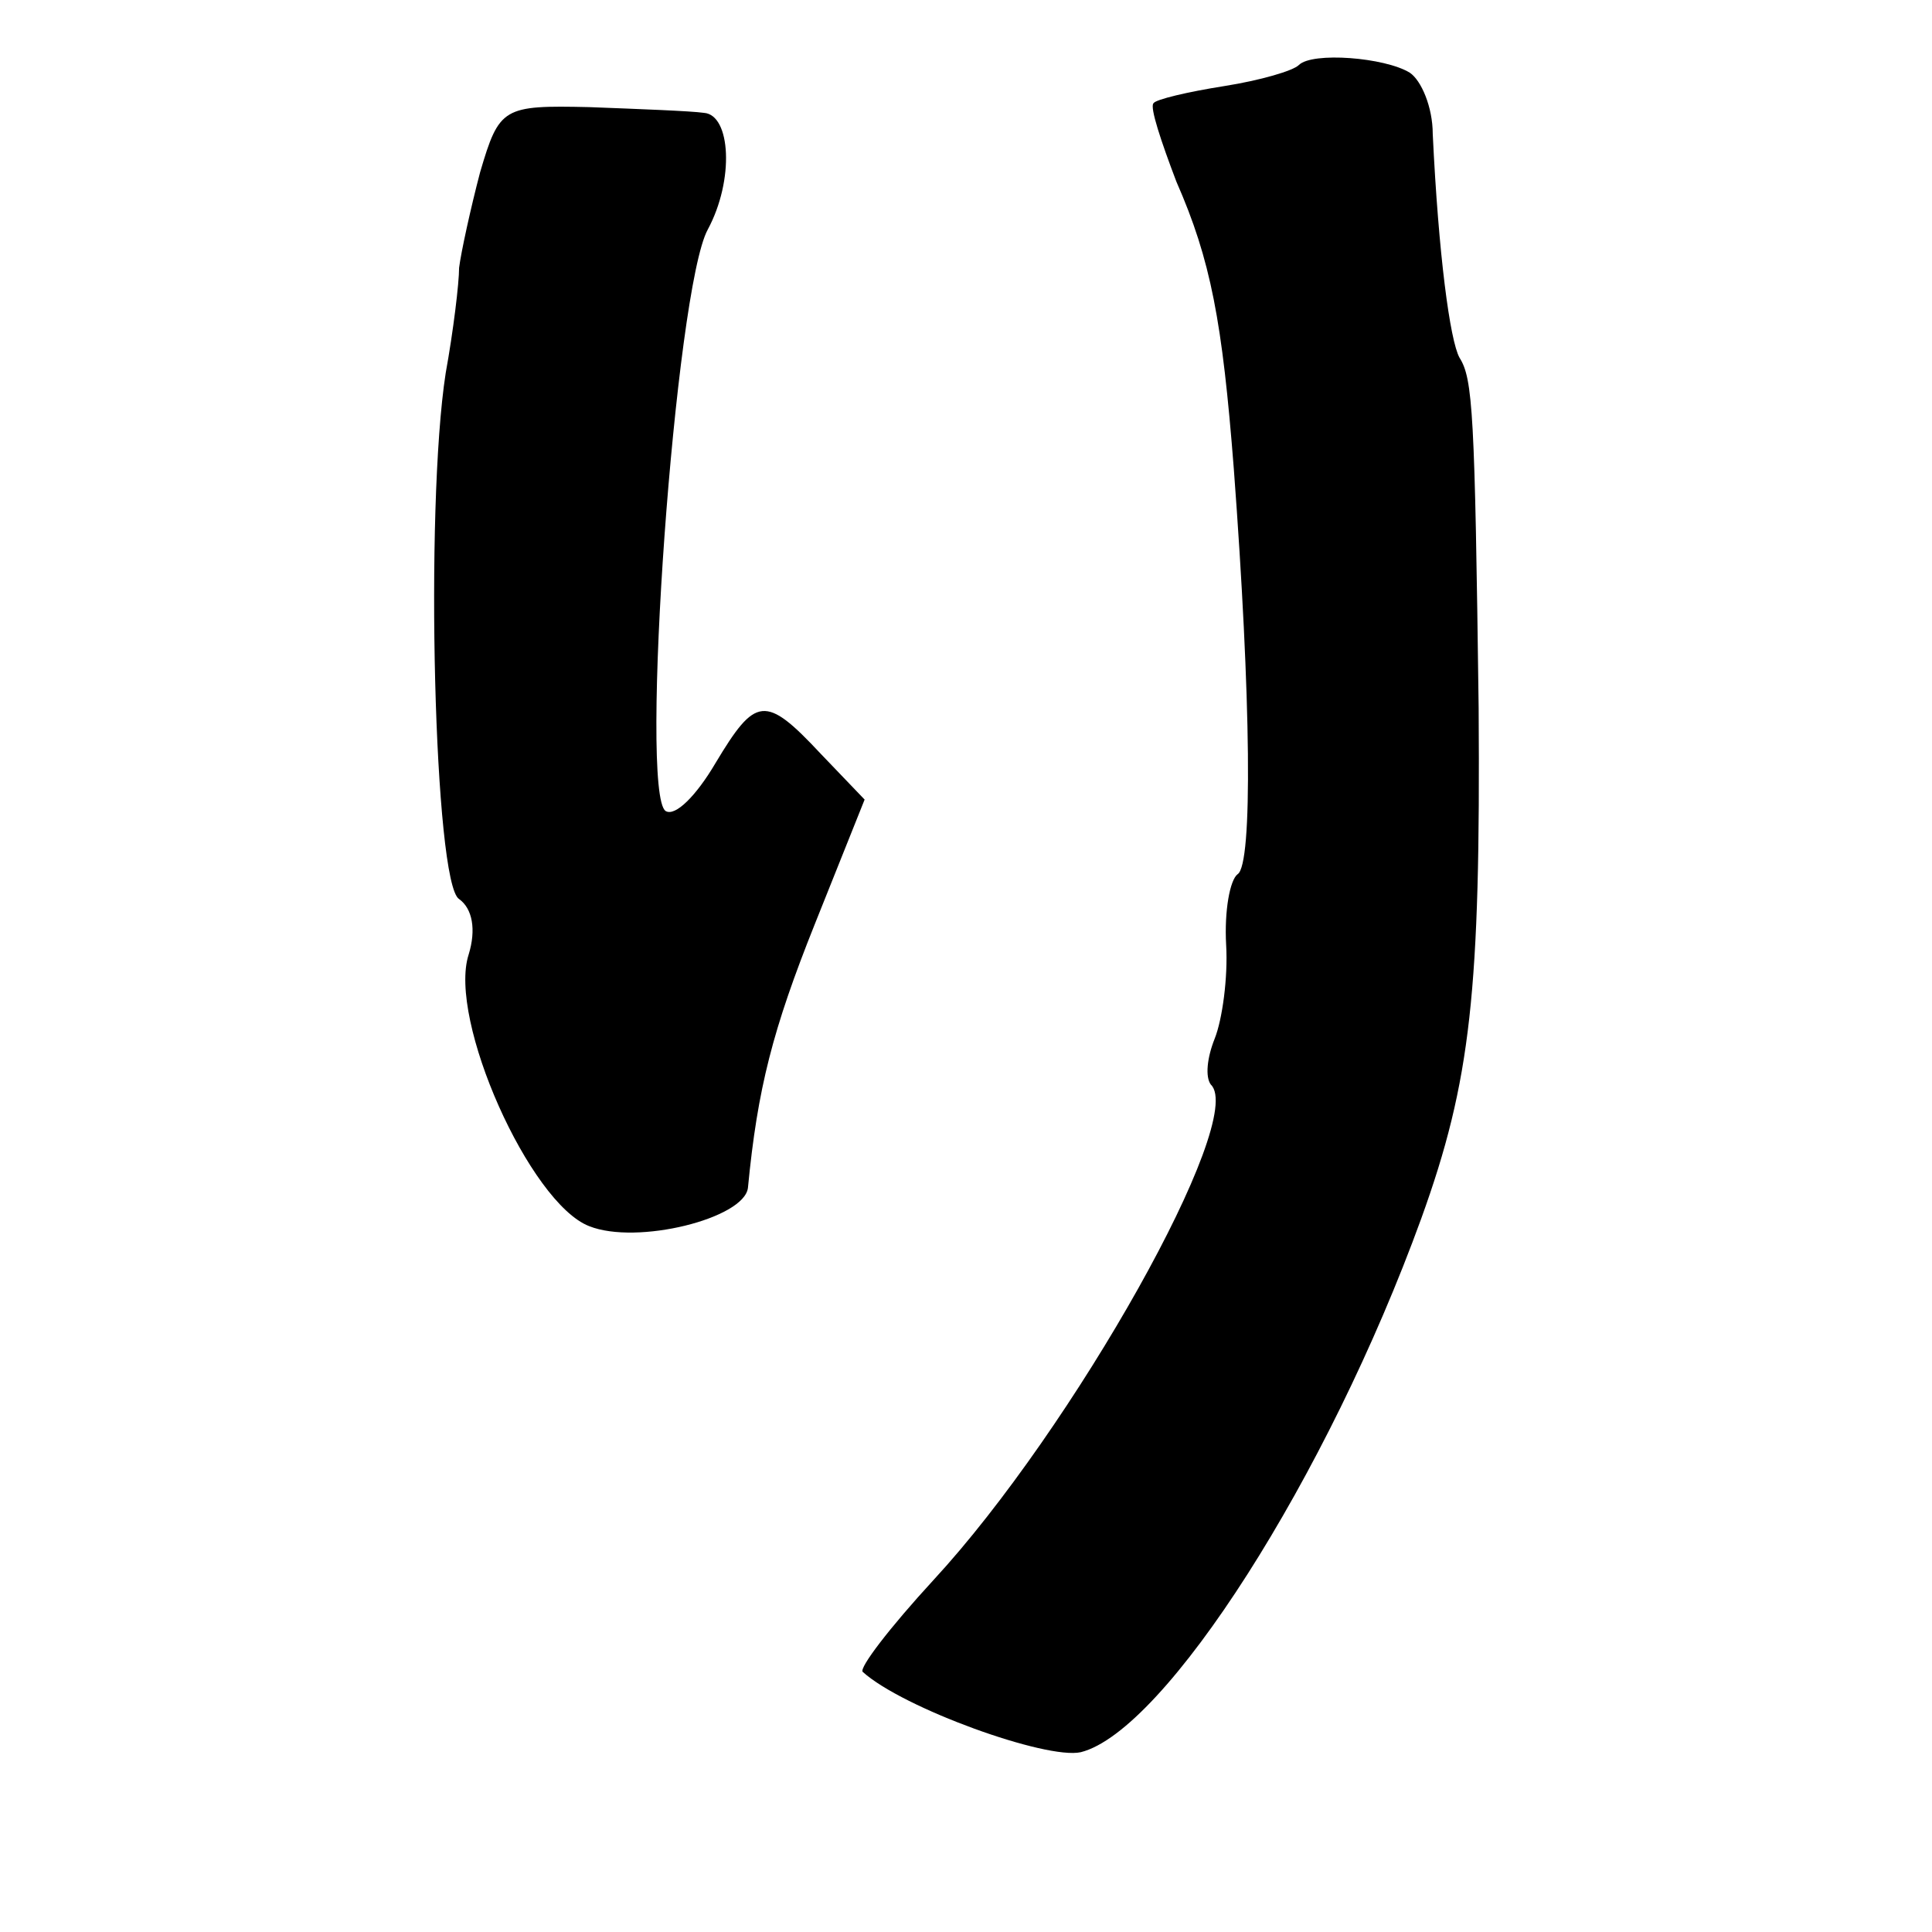<?xml version="1.0" standalone="no"?>
<!DOCTYPE svg PUBLIC "-//W3C//DTD SVG 20010904//EN"
 "http://www.w3.org/TR/2001/REC-SVG-20010904/DTD/svg10.dtd">
<svg version="1.0" xmlns="http://www.w3.org/2000/svg"
 width="101pt" height="101pt" viewBox="0 0 101 101"
 preserveAspectRatio="xMidYMid meet">
<g transform="translate(0,101) scale(0.1,-0.1)"
fill="#000000" stroke="none">
<path d="M679 976 c-3 -3 -20 -8 -39 -11 -19 -3 -36 -7 -37 -9 -2 -2 4 -20 12
-41 18 -41 24 -73 30 -150 9 -120 10 -207 2 -212 -4 -3 -7 -19 -6 -37 1 -17
-2 -39 -6 -49 -4 -10 -5 -20 -2 -24 19 -18 -72 -180 -145 -259 -23 -25 -39
-46 -37 -48 21 -19 96 -46 114 -42 44 11 129 144 178 279 26 72 31 119 30 267
-2 154 -3 172 -10 183 -5 9 -11 54 -14 117 0 14 -6 28 -12 32 -13 8 -51 11
-58 4z"/>
<path d="M251 920 c-5 -19 -10 -42 -11 -50 0 -8 -3 -33 -7 -55 -11 -71 -6
-267 7 -275 7 -5 9 -16 5 -29 -11 -34 32 -130 63 -142 25 -10 81 4 83 20 5 52
13 83 35 138 l26 65 -23 24 c-29 31 -34 30 -55 -5 -10 -17 -21 -28 -26 -25
-14 9 5 273 22 304 14 26 12 60 -2 61 -7 1 -34 2 -60 3 -45 1 -47 0 -57 -34z"/>
</g>
</svg>
